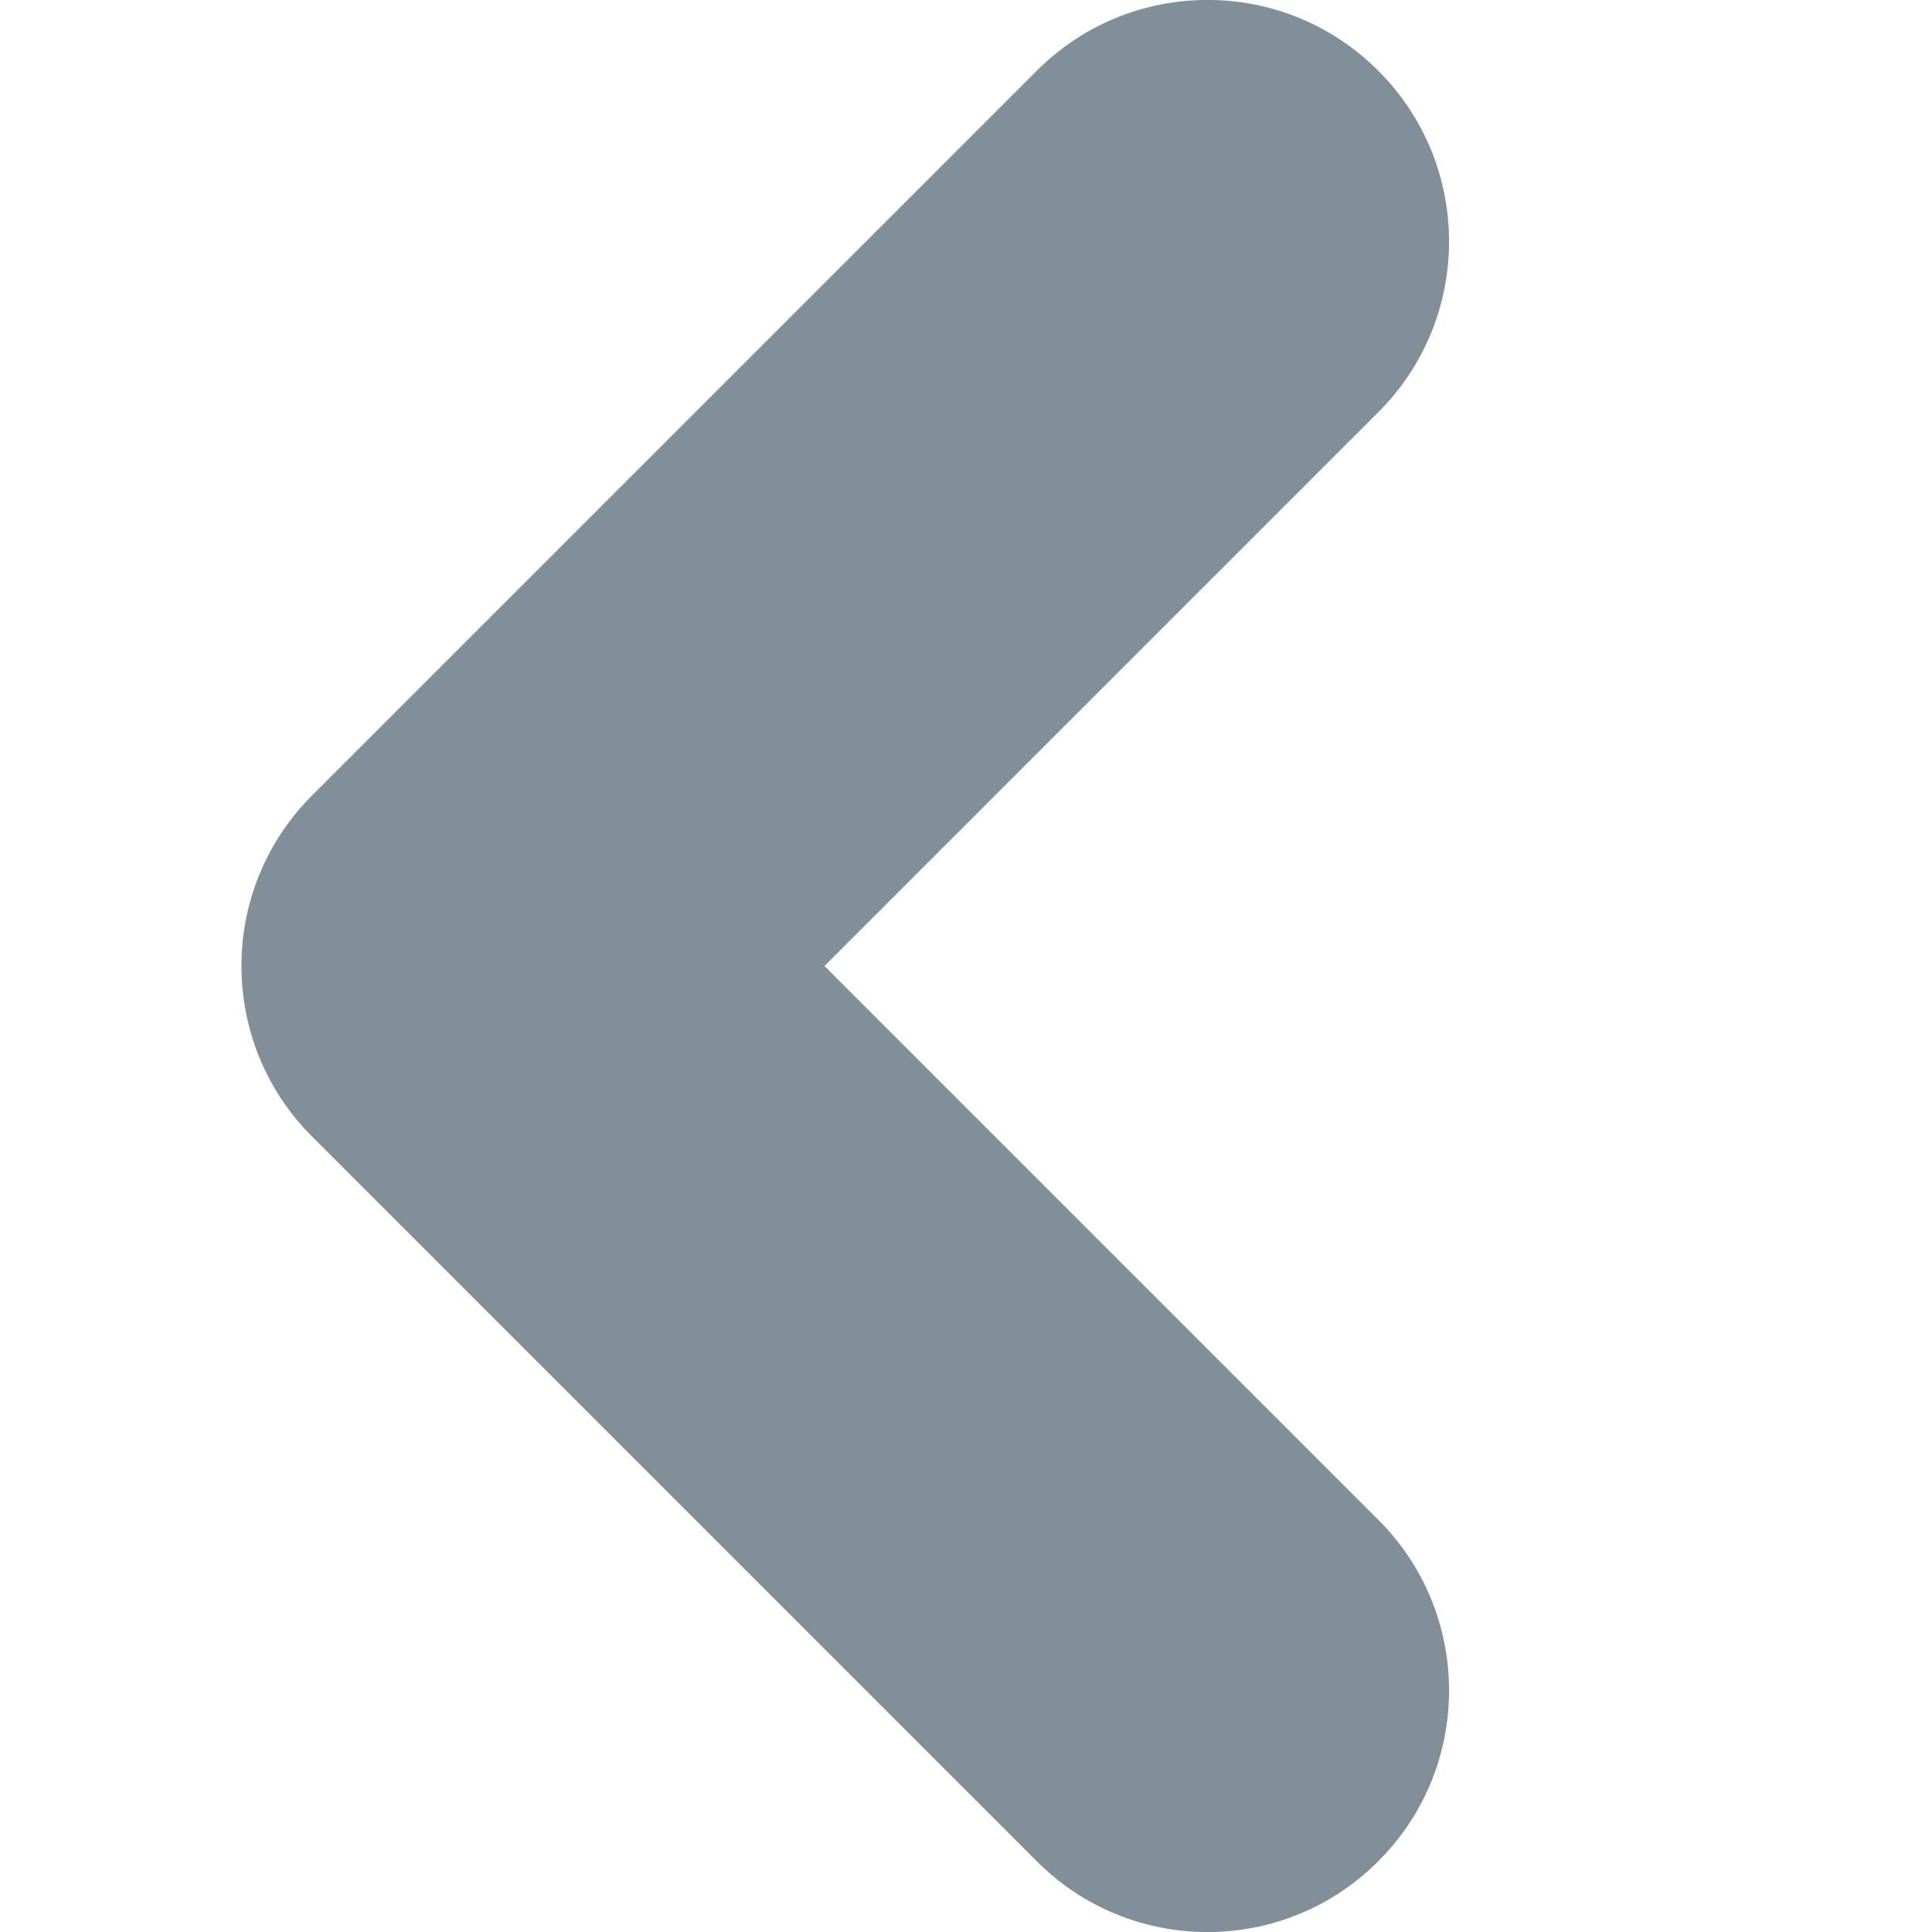 <?xml version="1.0" encoding="UTF-8"?>
<svg width="8px" height="8px" viewBox="0 0 8 8" version="1.1" xmlns="http://www.w3.org/2000/svg" xmlns:xlink="http://www.w3.org/1999/xlink">
    <!-- Generator: Sketch 54.1 (76490) - https://sketchapp.com -->
    <title>Icons/8px/Chevrons/Chevron Left</title>
    <desc>Created with Sketch.</desc>
    <g id="Icons/8px/Chevrons/Chevron-Left" stroke="none" stroke-width="1" fill="none" fill-rule="evenodd">
        <path d="M3.414,4 L5.707,6.293 C6.098,6.683 6.098,7.317 5.707,7.707 C5.317,8.098 4.683,8.098 4.293,7.707 L1.293,4.707 C0.902,4.317 0.902,3.683 1.293,3.293 L4.293,0.293 C4.683,-0.098 5.317,-0.098 5.707,0.293 C6.098,0.683 6.098,1.317 5.707,1.707 L3.414,4 Z" id="i-8-chevron-left" fill="#818F99"></path>
    </g>
</svg>